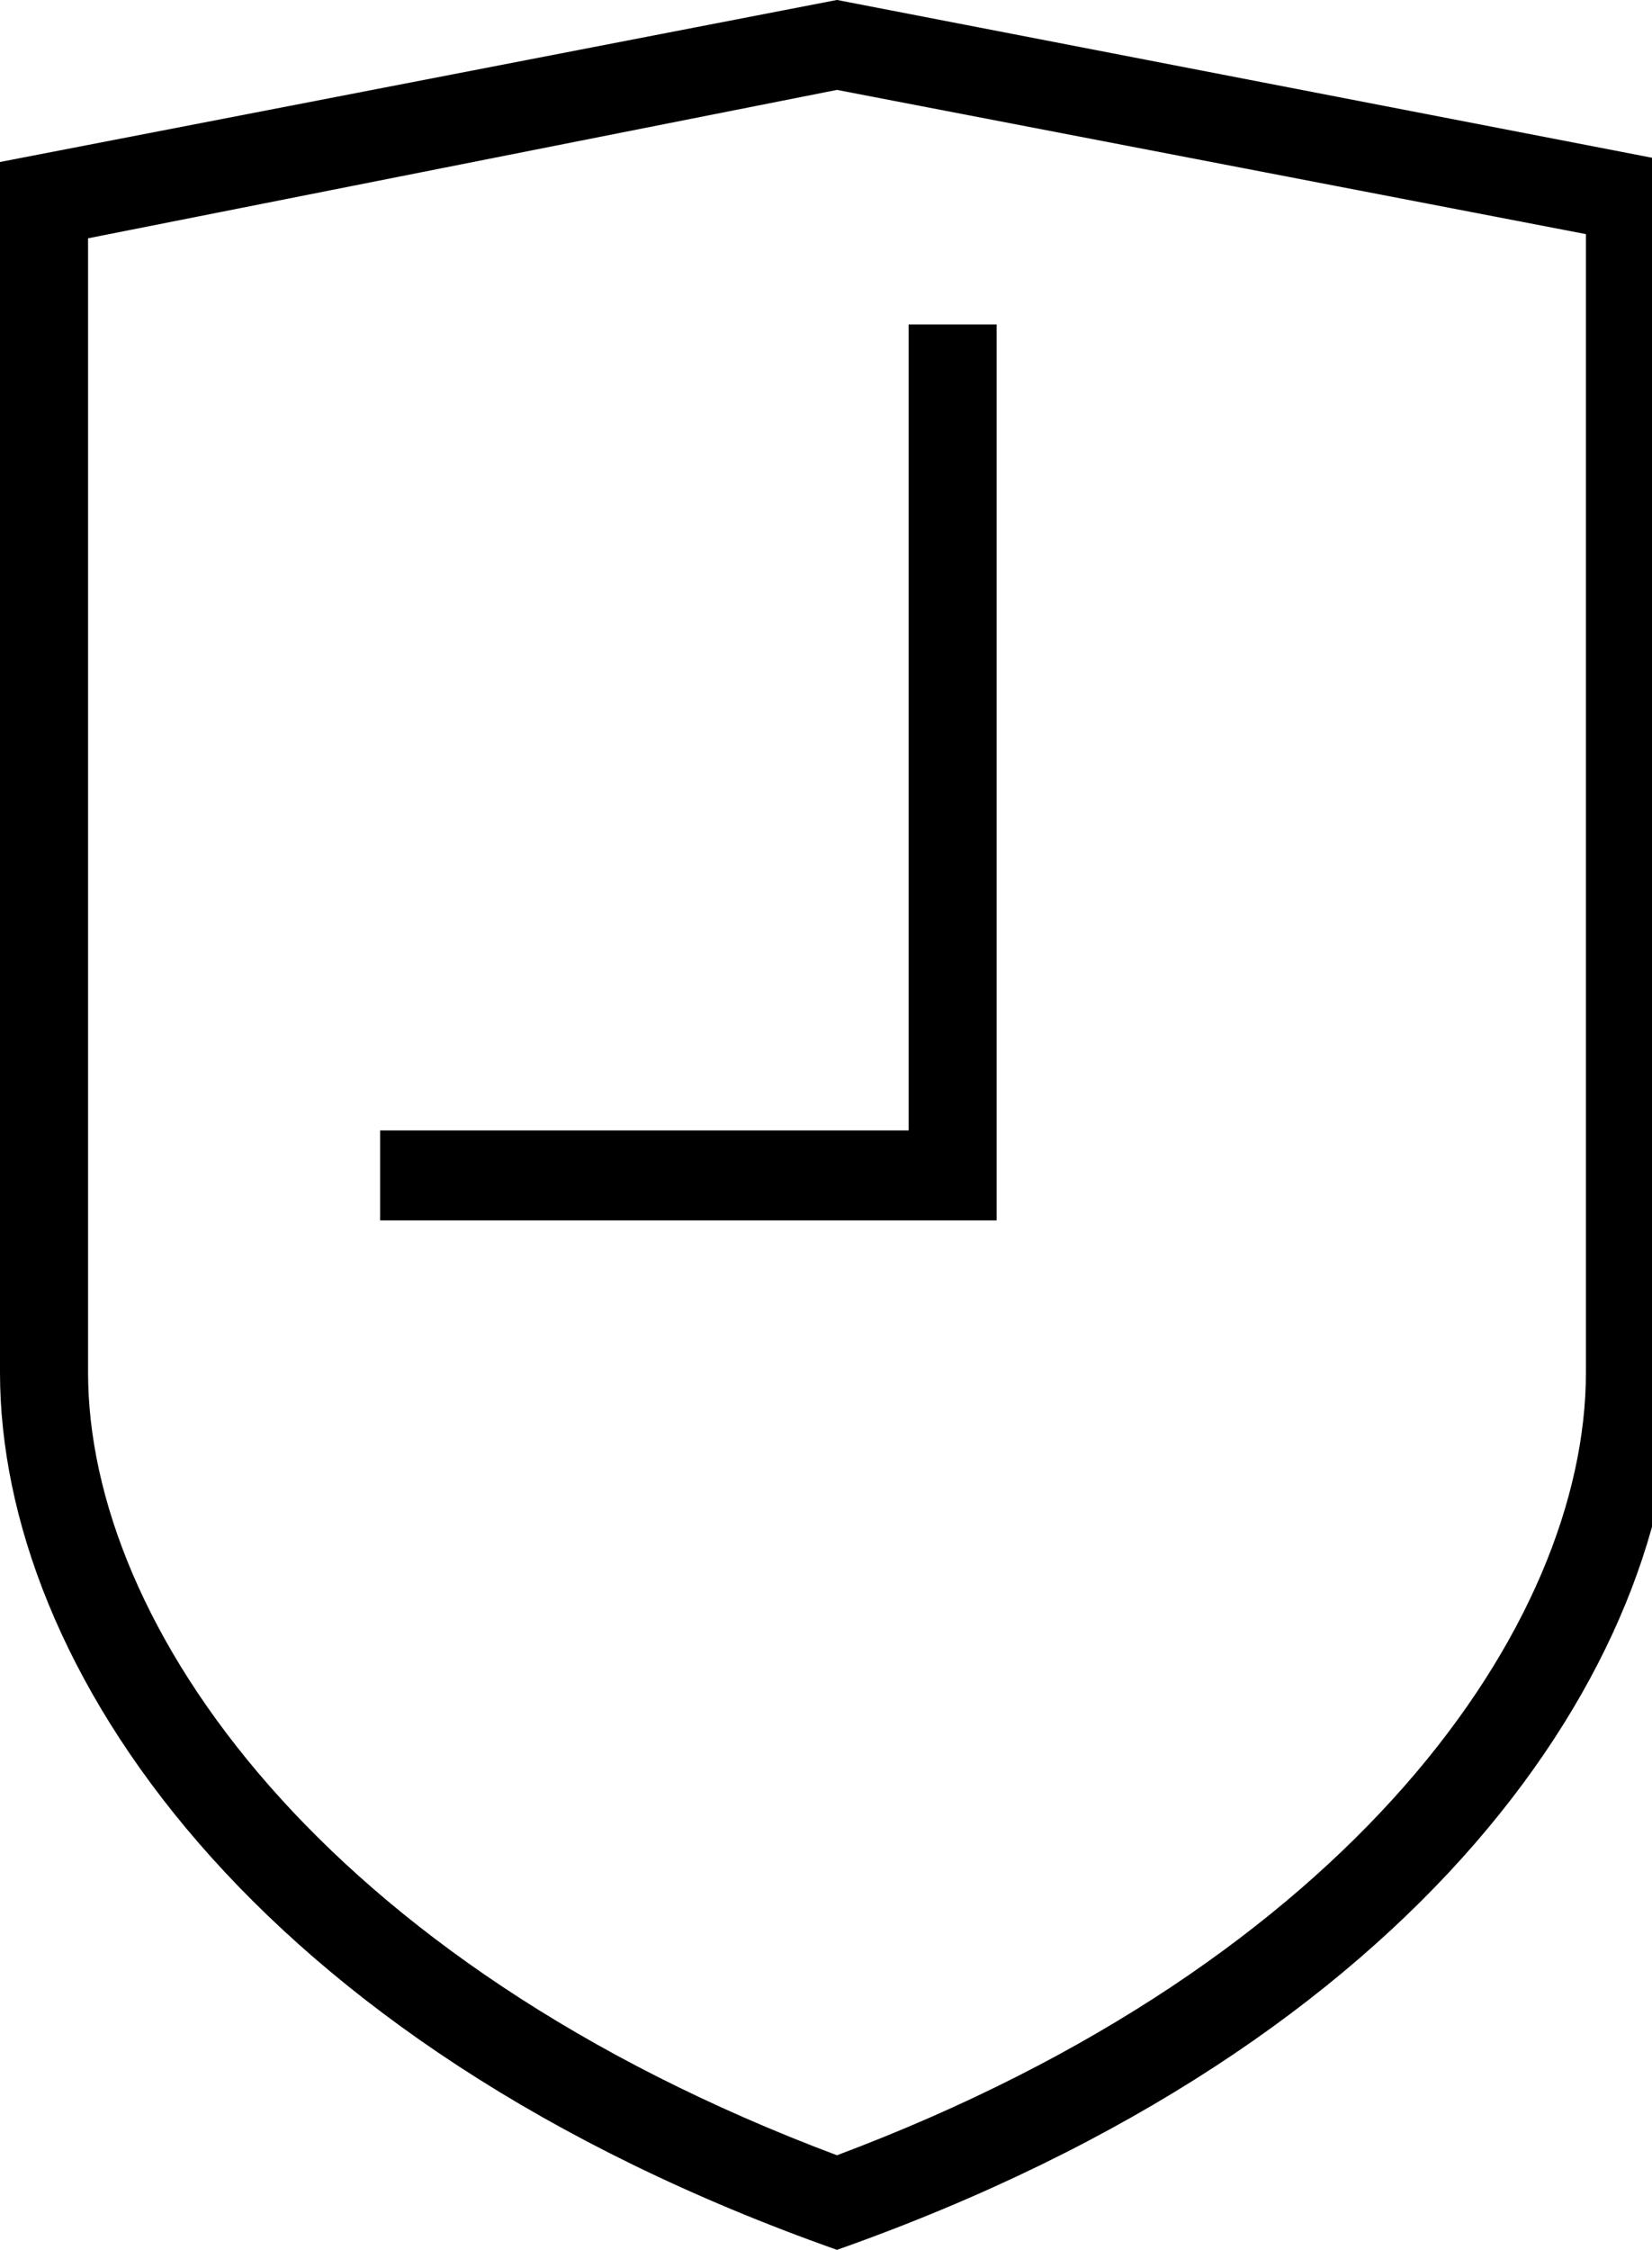 <svg xmlns="http://www.w3.org/2000/svg" xmlns:xlink="http://www.w3.org/1999/xlink" width="36" height="49" viewBox="0 0 36 49">
  <defs>
    <clipPath id="clip-path">
      <rect id="crop" width="36" height="49" transform="translate(0 4.901)" fill="none"/>
    </clipPath>
  </defs>
  <g id="Vector_Smart_Object" data-name="Vector Smart Object" transform="translate(0 -4.901)" clip-path="url(#clip-path)">
    <path id="Контур_42" data-name="Контур 42" d="M18.239,4.9,0,8.429V34.791c0,6.369,5.472,14.6,18.239,19.11,12.769-4.507,18.239-12.741,18.239-19.11V8.429ZM34.56,34.791c0,5.487-5.089,12.837-16.321,17.05C7.007,47.627,1.919,40.277,1.919,34.791v-24.7L18.239,6.859,34.56,10Z"/>
    <path id="Контур_43" data-name="Контур 43" d="M19.8,29.521H8.284V31.48H21.719V11.967H19.8Z"/>
  </g>
</svg>

